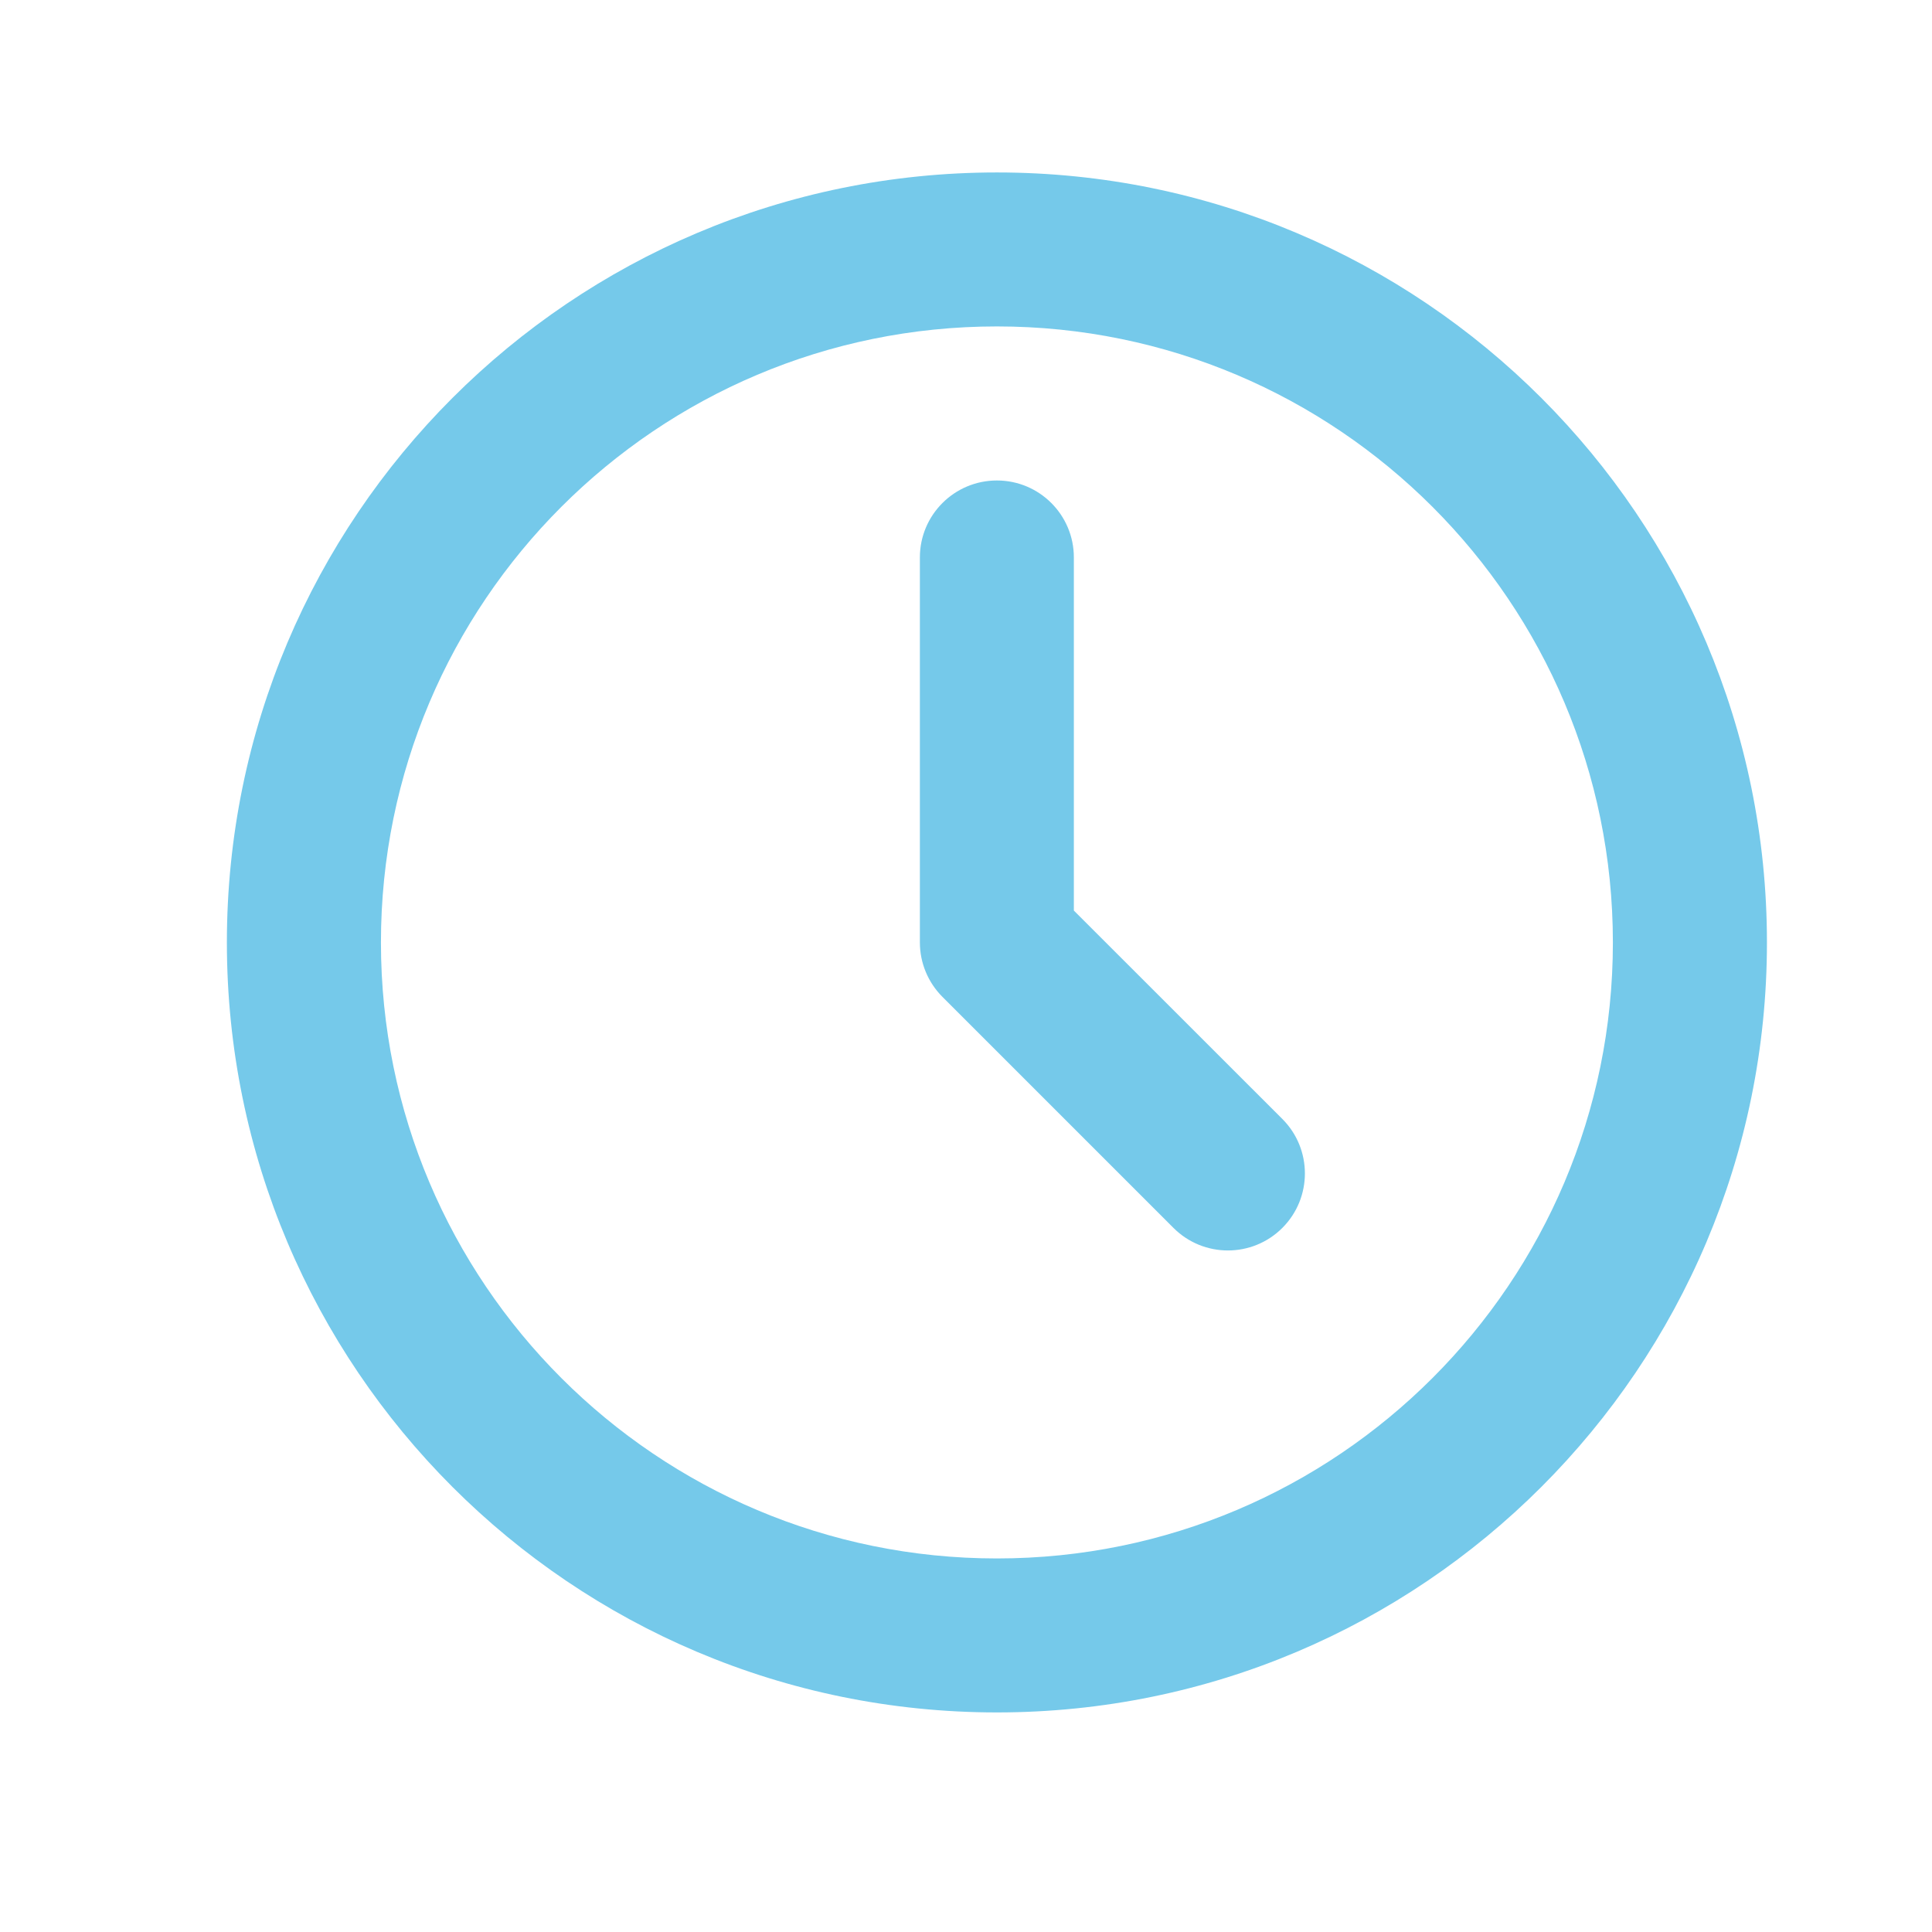 <svg width="23" height="23" viewBox="0 0 23 23" fill="none" xmlns="http://www.w3.org/2000/svg">
<path fill-rule="evenodd" clip-rule="evenodd" d="M11.868 3.886C7.818 3.886 4.535 7.169 4.535 11.22C4.535 15.27 7.818 18.553 11.868 18.553C15.918 18.553 19.201 15.27 19.201 11.22C19.201 7.169 15.918 3.886 11.868 3.886ZM2.701 11.22C2.701 6.157 6.805 2.053 11.868 2.053C16.93 2.053 21.035 6.157 21.035 11.22C21.035 16.282 16.93 20.386 11.868 20.386C6.805 20.386 2.701 16.282 2.701 11.22ZM11.868 5.72C12.374 5.72 12.784 6.13 12.784 6.636V10.84L15.266 13.321C15.624 13.679 15.624 14.26 15.266 14.618C14.908 14.976 14.328 14.976 13.97 14.618L11.22 11.868C11.048 11.696 10.951 11.463 10.951 11.22V6.636C10.951 6.13 11.362 5.72 11.868 5.72Z" fill="#75C9EA"/>
</svg>

